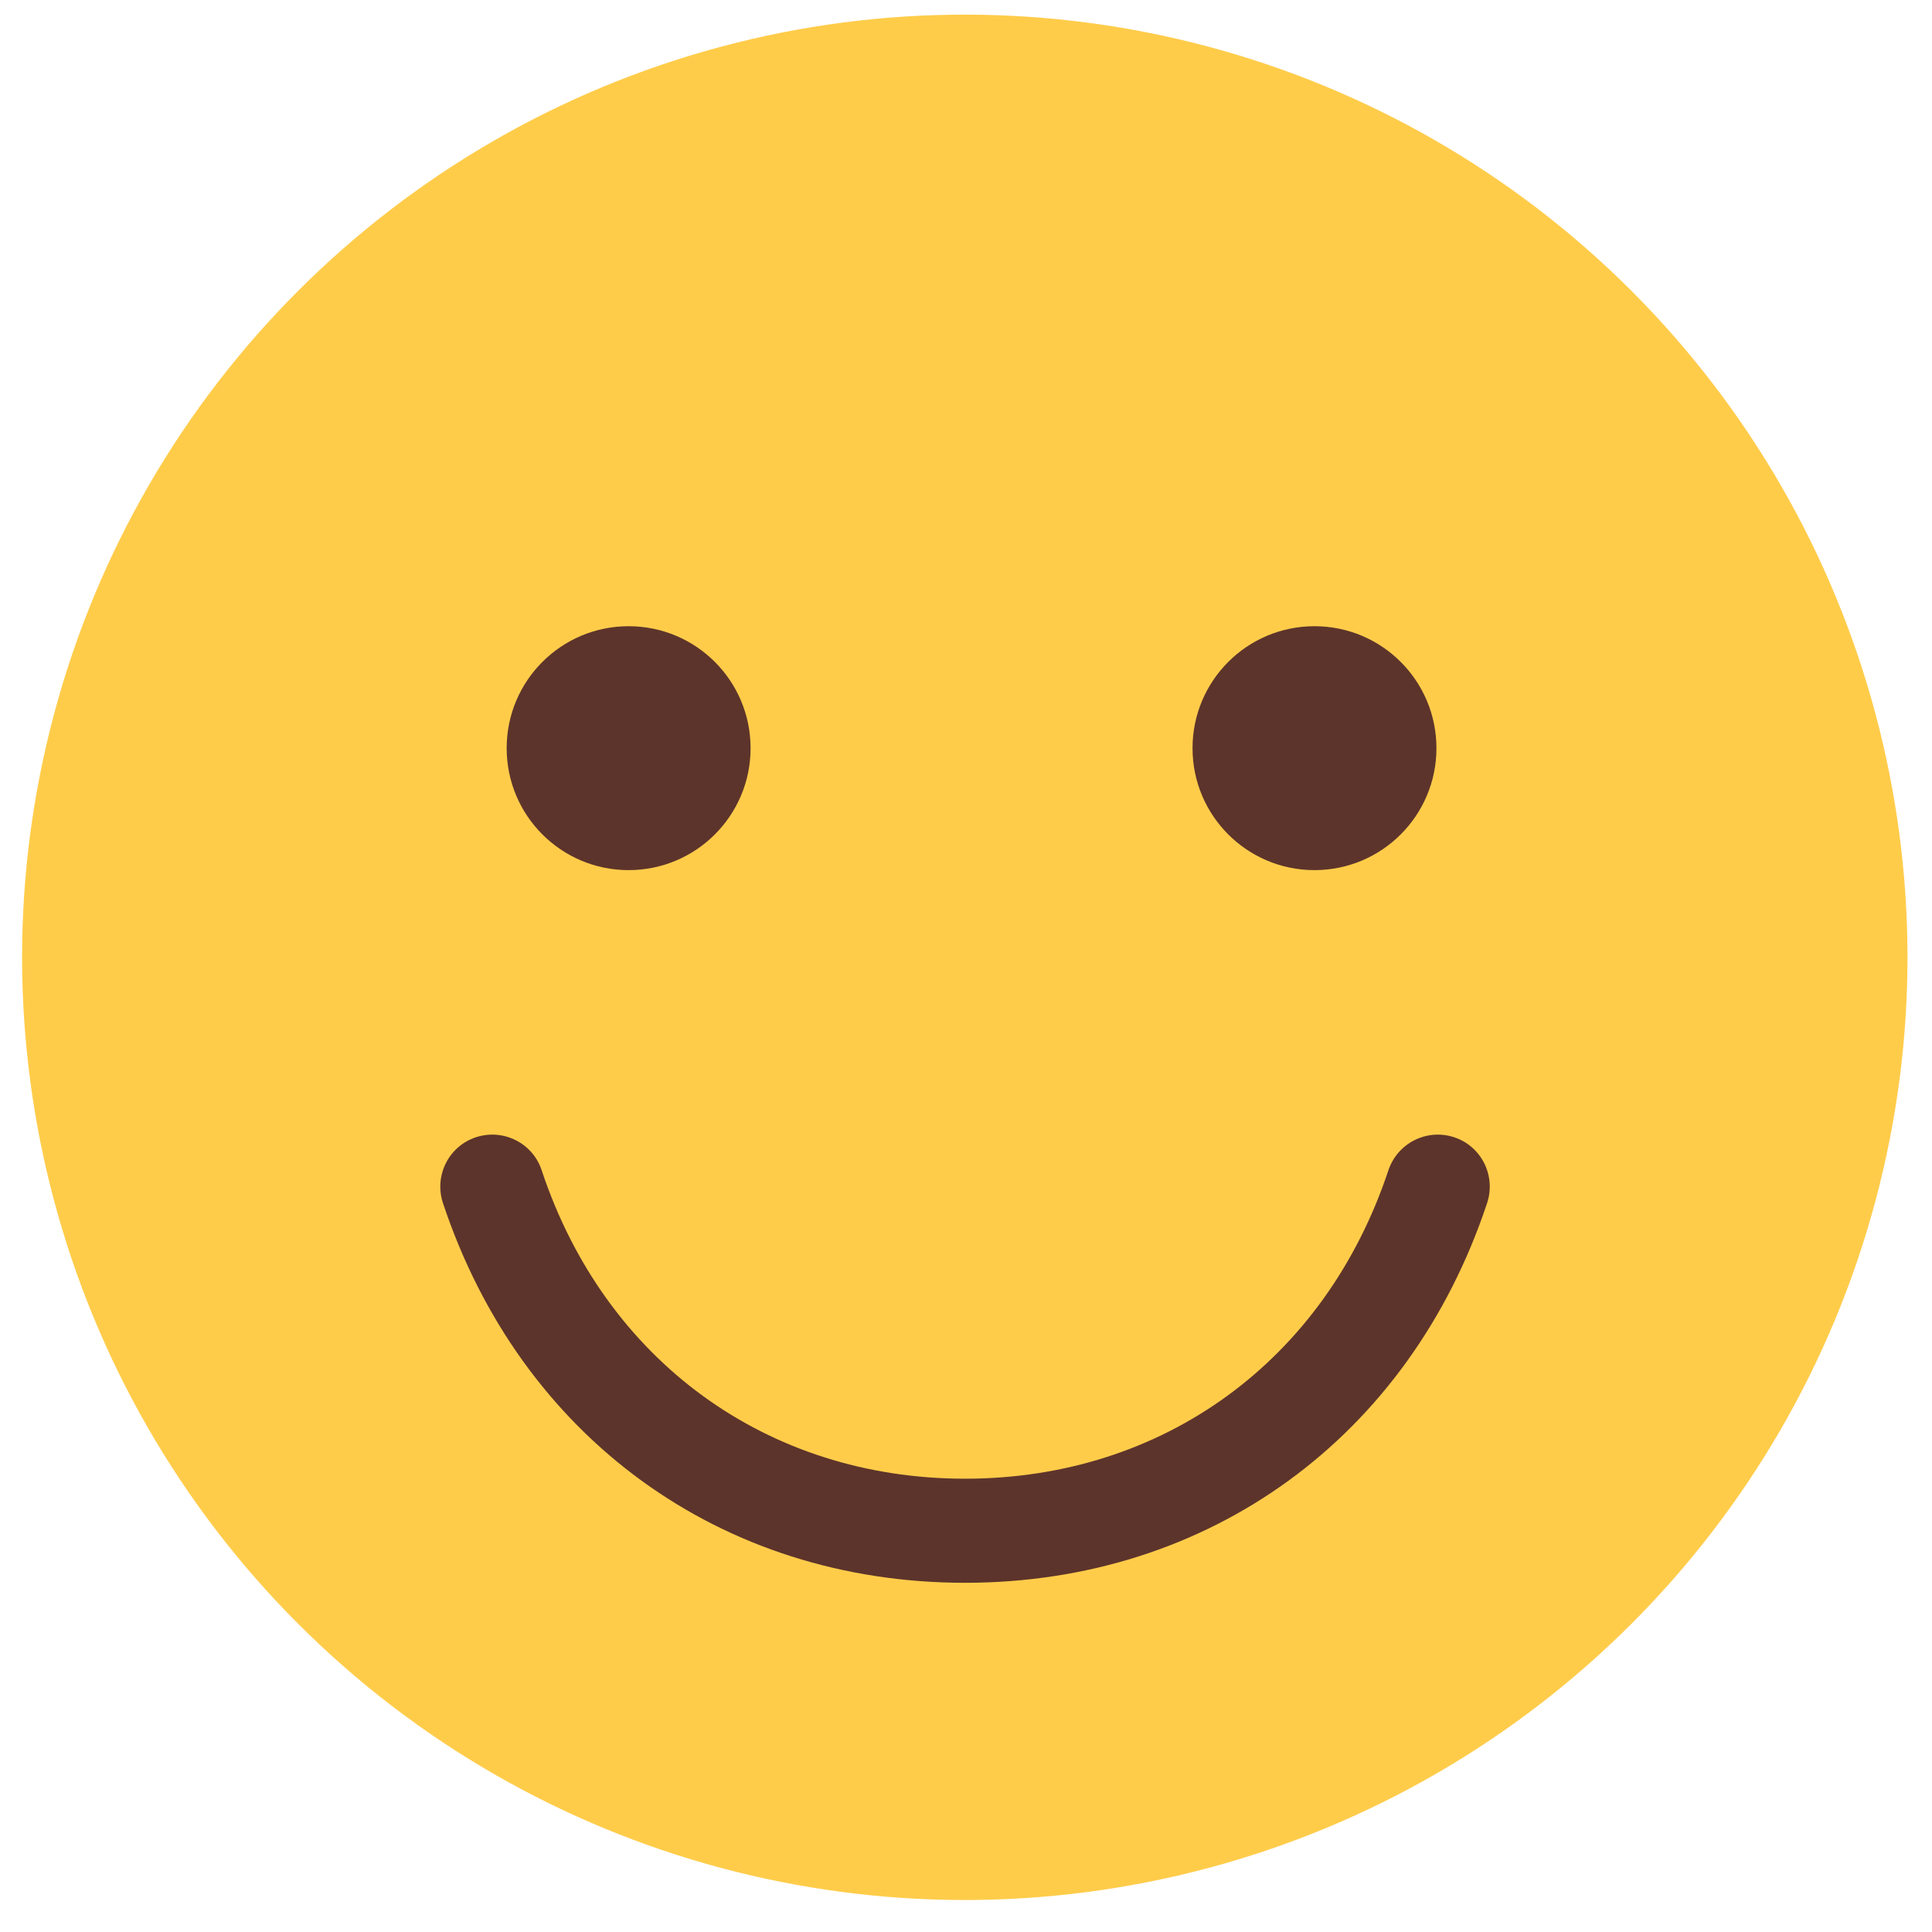 <?xml version="1.0" encoding="utf-8"?>
<!-- Generator: Adobe Illustrator 28.3.0, SVG Export Plug-In . SVG Version: 6.00 Build 0)  -->
<svg version="1.1" id="图层_1" xmlns="http://www.w3.org/2000/svg" xmlns:xlink="http://www.w3.org/1999/xlink" x="0px" y="0px"
	 viewBox="0 0 80 80" style="enable-background:new 0 0 80 80;" xml:space="preserve">
<style type="text/css">
	.st0{fill:#FFCC4A;}
	.st1{fill:#5D342B;}
</style>
<g>
	
		<ellipse transform="matrix(0.707 -0.707 0.707 0.707 -16.327 39.867)" class="st0" cx="39.96" cy="39.64" rx="39.04" ry="39.04"/>
</g>
<g>
	<path class="st1" d="M31.08,30.98c0,2.79-2.26,5.05-5.05,5.05c-2.79,0-5.05-2.26-5.05-5.05c0-2.79,2.26-5.05,5.05-5.05
		C28.82,25.93,31.08,28.19,31.08,30.98z"/>
</g>
<g>
	<path class="st1" d="M59.48,30.98c0,2.79-2.26,5.05-5.05,5.05c-2.79,0-5.05-2.26-5.05-5.05c0-2.79,2.26-5.05,5.05-5.05
		C57.22,25.93,59.48,28.19,59.48,30.98z"/>
</g>
<g>
	<path class="st1" d="M39.96,65.54c-10.11,0-18.4-6.03-21.62-15.73c-0.37-1.13,0.24-2.35,1.37-2.72c1.13-0.37,2.35,0.24,2.72,1.37
		c2.62,7.88,9.33,12.77,17.53,12.77c8.2,0,14.91-4.89,17.53-12.77c0.38-1.13,1.59-1.74,2.72-1.37c1.13,0.37,1.74,1.59,1.37,2.72
		C58.36,59.51,50.07,65.54,39.96,65.54z"/>
</g>
</svg>
